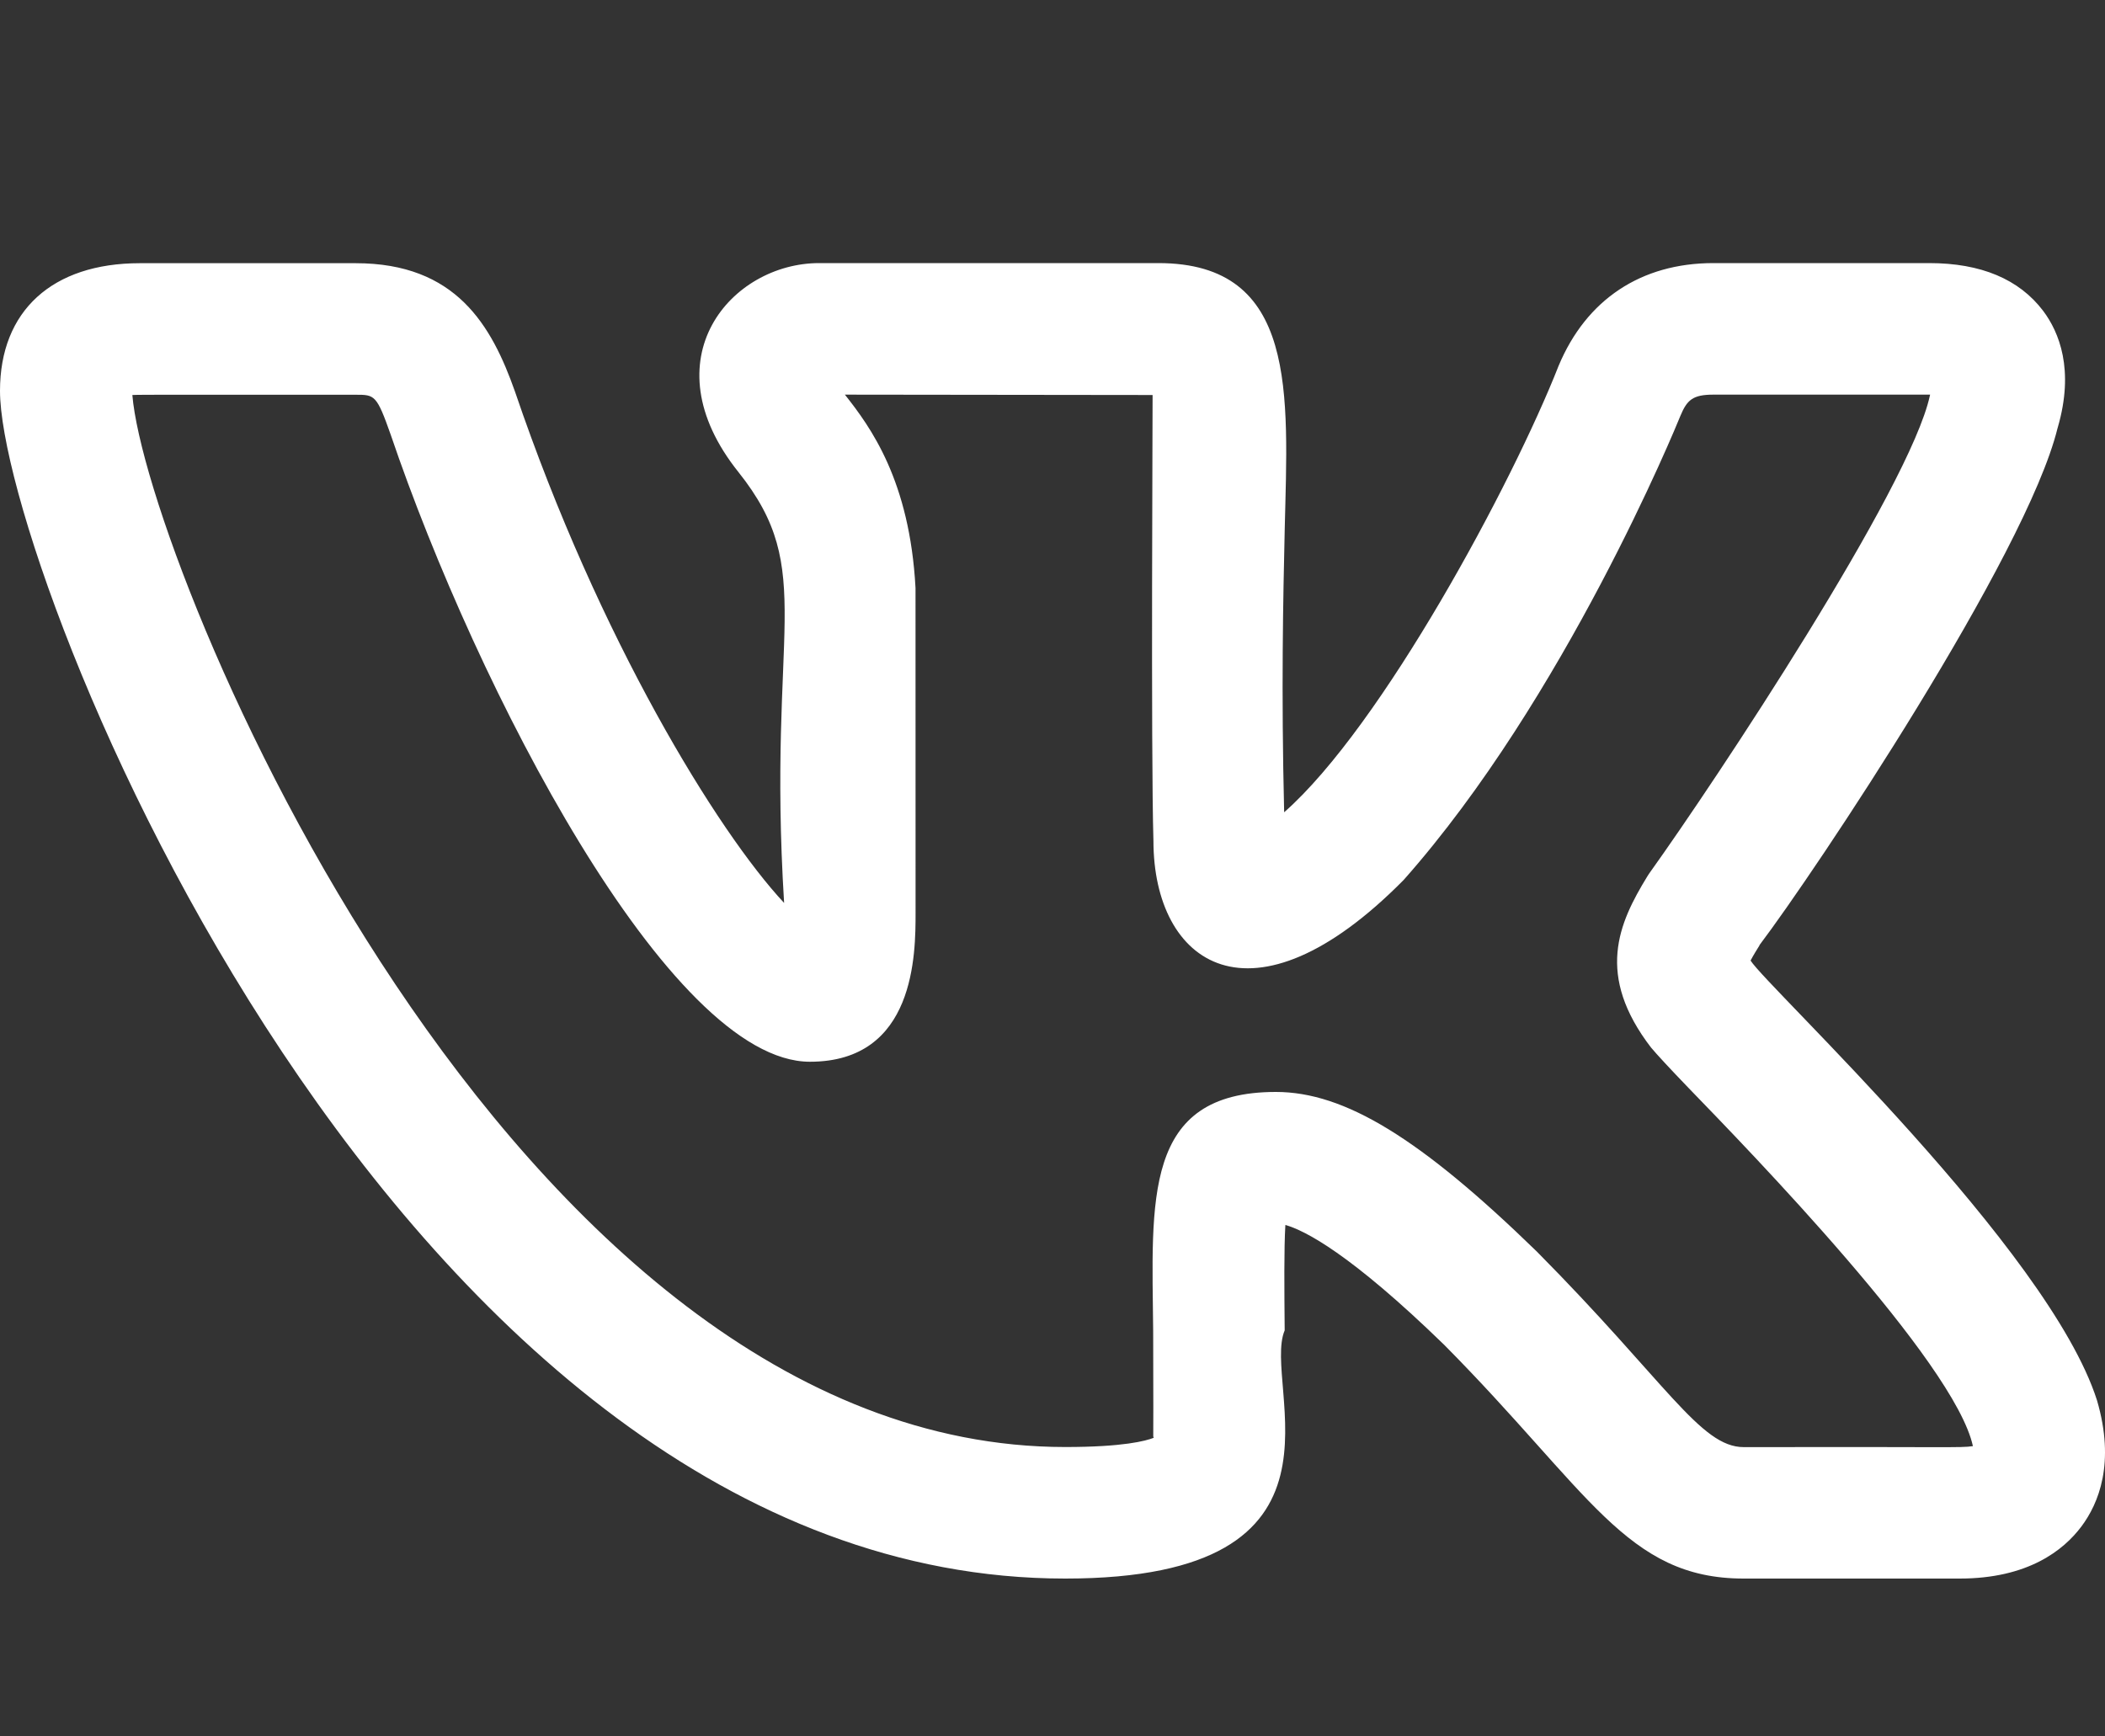 <svg width="40" height="33" viewBox="0 0 40 33" fill="none" xmlns="http://www.w3.org/2000/svg">
<rect x="0" y="0" width="40" height="33" fill="#333333" stroke="none"/>
<g clip-path="url(#clip0)">
<path d="M20.242 30C26.028 30 23.965 26.337 24.412 25.283C24.405 24.497 24.398 23.74 24.425 23.28C24.792 23.383 25.657 23.822 27.443 25.558C30.202 28.342 30.907 30 33.135 30H37.237C38.537 30 39.213 29.462 39.552 29.01C39.878 28.573 40.198 27.807 39.848 26.613C38.933 23.74 33.597 18.778 33.265 18.255C33.315 18.158 33.395 18.03 33.437 17.963H33.433C34.487 16.572 38.507 10.548 39.098 8.138C39.1 8.135 39.102 8.13 39.102 8.125C39.422 7.025 39.128 6.312 38.825 5.908C38.368 5.305 37.642 5 36.66 5H32.558C31.185 5 30.143 5.692 29.617 6.953C28.735 9.195 26.258 13.805 24.402 15.437C24.345 13.125 24.383 11.36 24.413 10.048C24.473 7.49 24.667 5 22.012 5H15.565C13.902 5 12.31 6.817 14.033 8.973C15.54 10.863 14.575 11.917 14.9 17.16C13.633 15.802 11.38 12.133 9.787 7.445C9.34 6.177 8.663 5.002 6.758 5.002H2.657C0.993 5.002 0 5.908 0 7.427C0 10.837 7.548 30 20.242 30ZM6.758 7.502C7.12 7.502 7.157 7.502 7.425 8.263C9.057 13.068 12.717 20.178 15.39 20.178C17.398 20.178 17.398 18.12 17.398 17.345L17.397 11.175C17.287 9.133 16.543 8.117 16.055 7.5L21.902 7.507C21.905 7.535 21.868 14.332 21.918 15.978C21.918 18.317 23.775 19.657 26.673 16.723C29.732 13.272 31.847 8.112 31.932 7.902C32.057 7.602 32.165 7.5 32.558 7.5H36.66H36.677C36.675 7.505 36.675 7.51 36.673 7.515C36.298 9.265 32.597 14.842 31.358 16.573C31.338 16.6 31.32 16.628 31.302 16.657C30.757 17.547 30.313 18.53 31.377 19.913H31.378C31.475 20.03 31.727 20.303 32.093 20.683C33.233 21.86 37.143 25.883 37.49 27.483C37.26 27.52 37.01 27.493 33.135 27.502C32.31 27.502 31.665 26.268 29.203 23.785C26.99 21.632 25.553 20.752 24.245 20.752C21.705 20.752 21.89 22.813 21.913 25.307C21.922 28.01 21.905 27.155 21.923 27.325C21.775 27.383 21.35 27.5 20.242 27.5C9.667 27.5 2.78 10.715 2.515 7.507C2.607 7.498 3.868 7.503 6.758 7.502Z" fill="white"/>
</g>
<defs>
<clipPath id="clip0">
<rect width="40" height="33" fill="white"/>
</clipPath>
</defs>
</svg>
